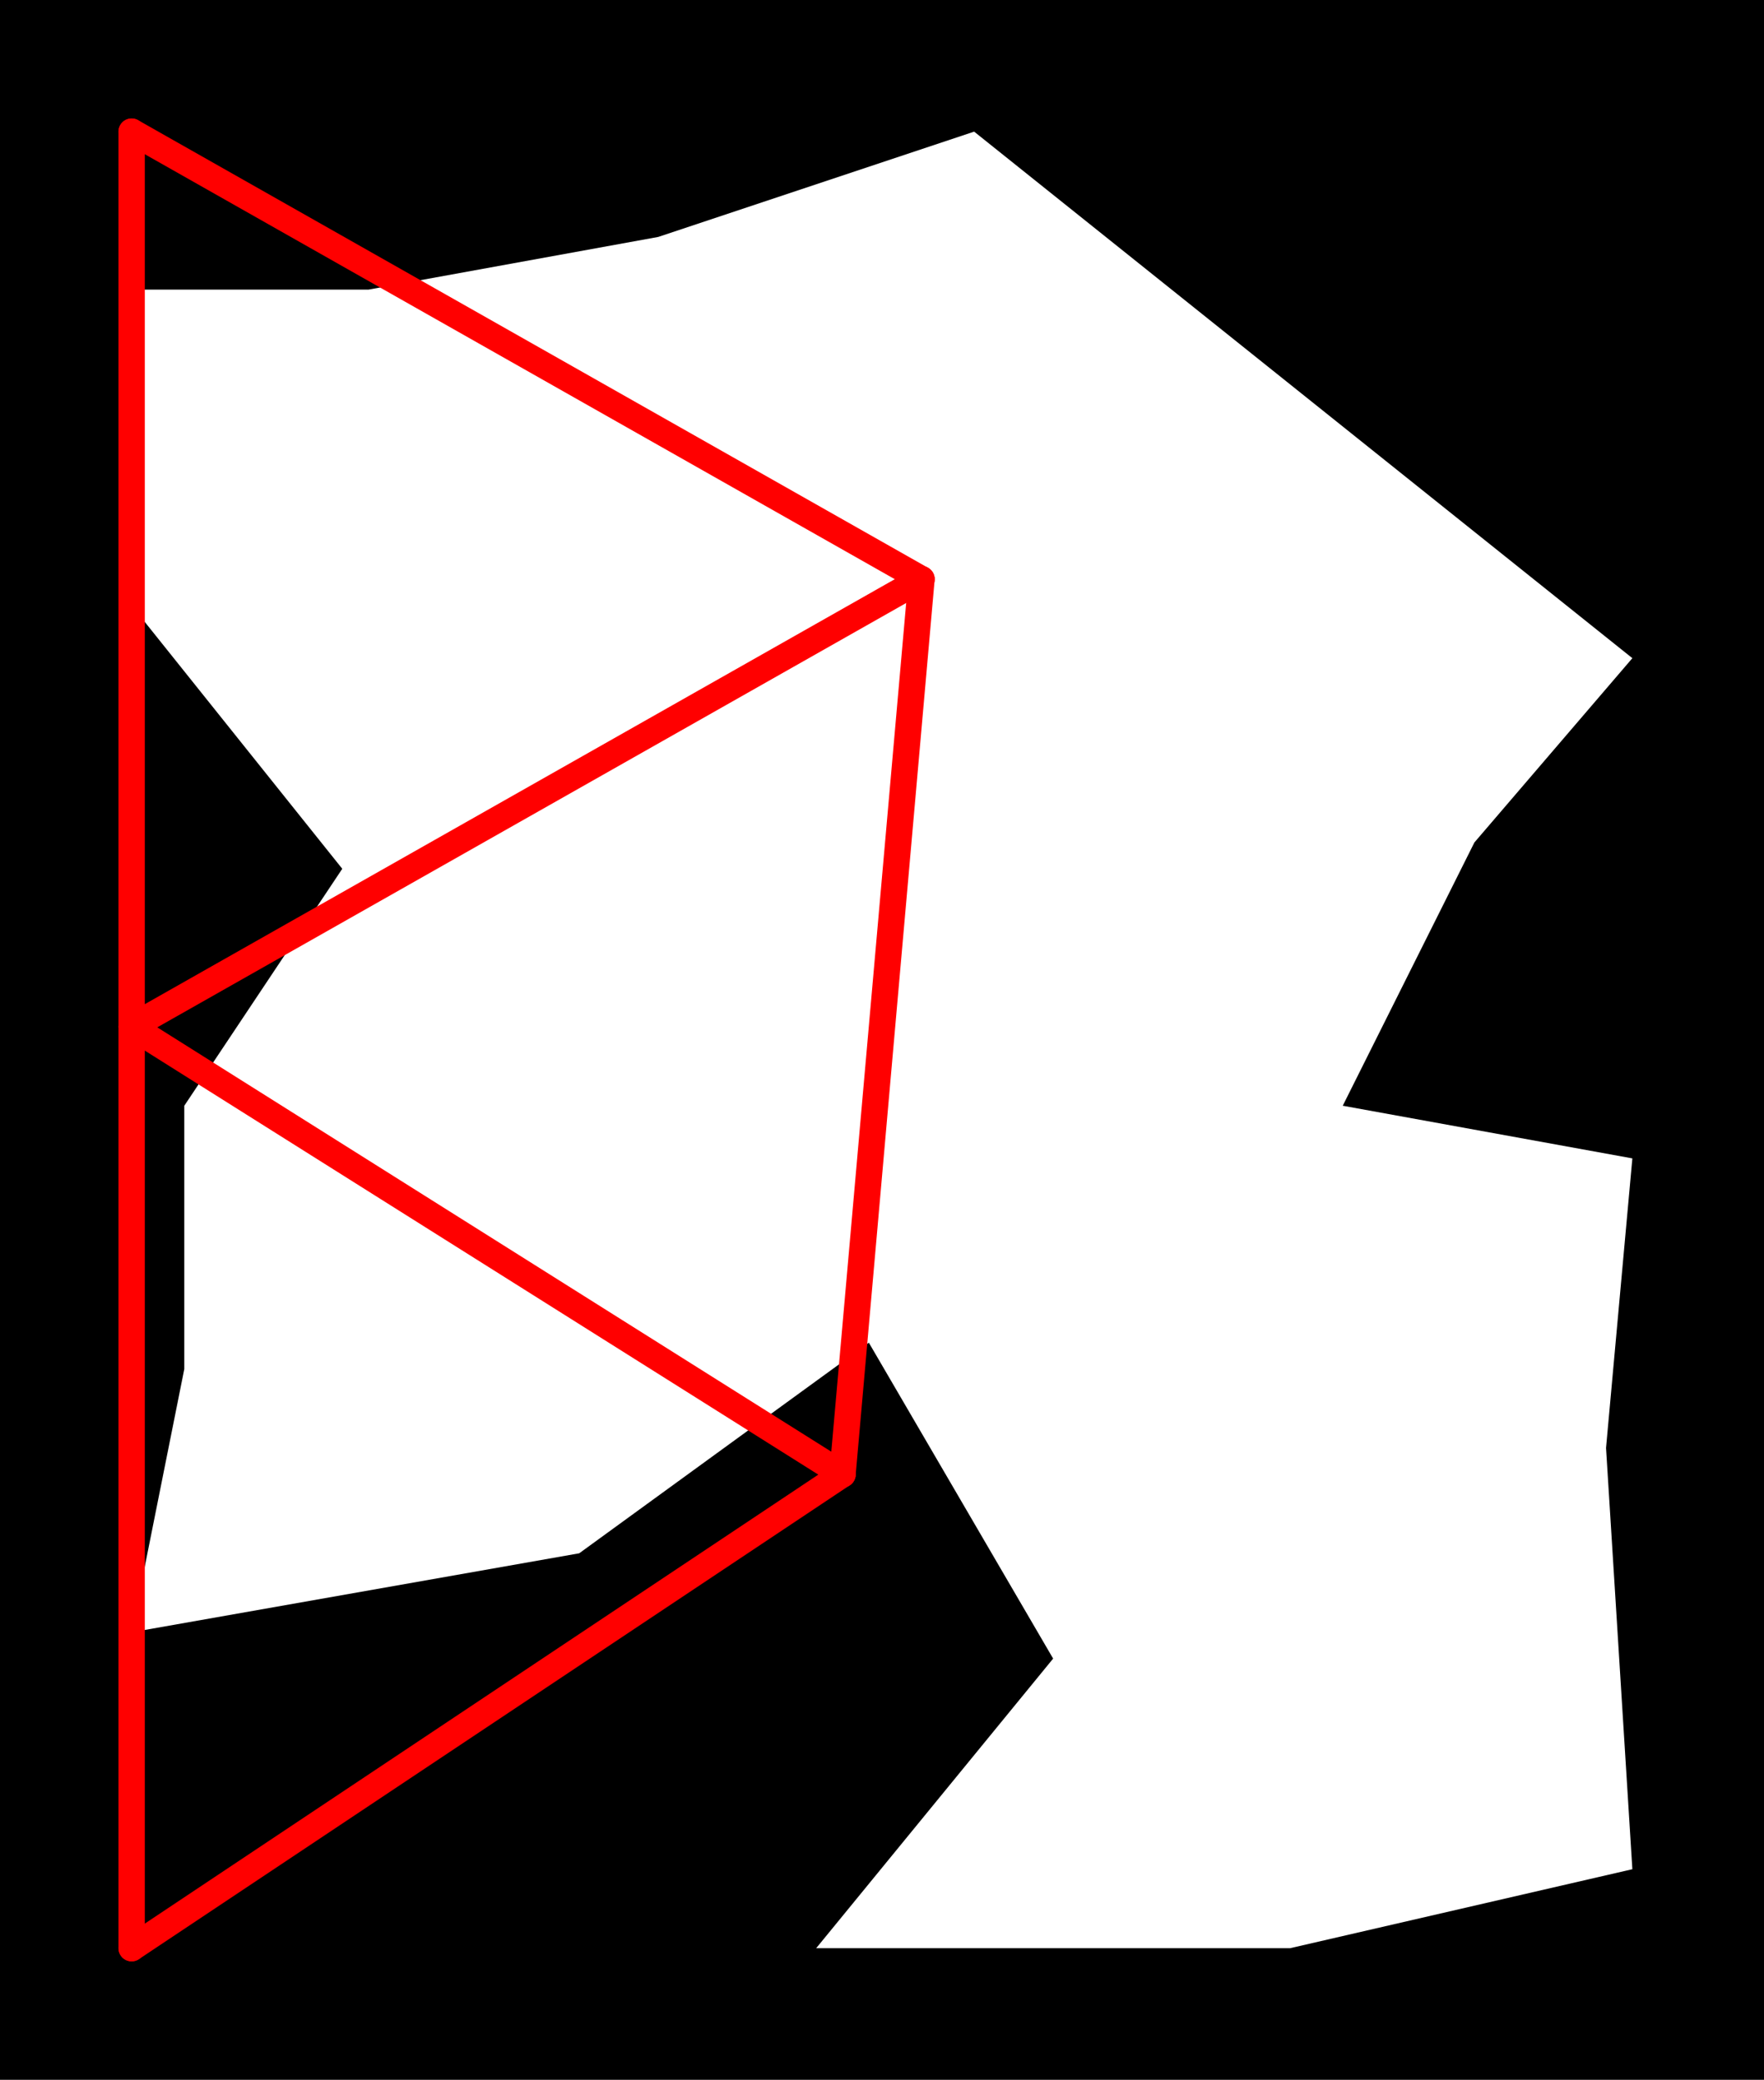 <svg xmlns="http://www.w3.org/2000/svg" xmlns:xlink="http://www.w3.org/1999/xlink" viewBox="0.0 0.0 67.0 79.0">
  <path d="M 37.0,5.0 L 62.0,25.0 L 56.0,32.0 L 51.0,42.0 L 62.0,44.0 L 61.0,55.0 L 62.0,71.0 L 49.0,74.0 L 31.0,74.0 L 40.0,63.0 L 33.0,51.0 L 22.0,59.0 L 5.0,62.0 L 7.0,52.0 L 7.0,42.0 L 13.0,33.0 L 5.0,23.0 L 5.0,11.0 L 14.0,11.0 L 25.0,9.0 Z M 0.0,0.0 L 67.0,0.0 L 67.0,79.0 L 0.0,79.0" id="hole" style="fill:#00000066;fill-rule:evenodd;stroke:none;"></path>
  <g id="figure" style="fill:none;stroke:#ff0000;stroke-linecap:round" transform="translate(5.0, 5.0)">
    <path d="M 0.0,0.0 L 0.0,34.0"></path>
    <path d="M 0.0,0.0 L 30.0,17.0"></path>
    <path d="M 0.0,34.0 L 0.0,69.0"></path>
    <path d="M 0.0,34.0 L 27.0,51.0"></path>
    <path d="M 0.0,34.0 L 30.0,17.0"></path>
    <path d="M 0.0,69.0 L 27.0,51.0"></path>
    <path d="M 27.0,51.0 L 30.0,17.0"></path>
  </g>
</svg>